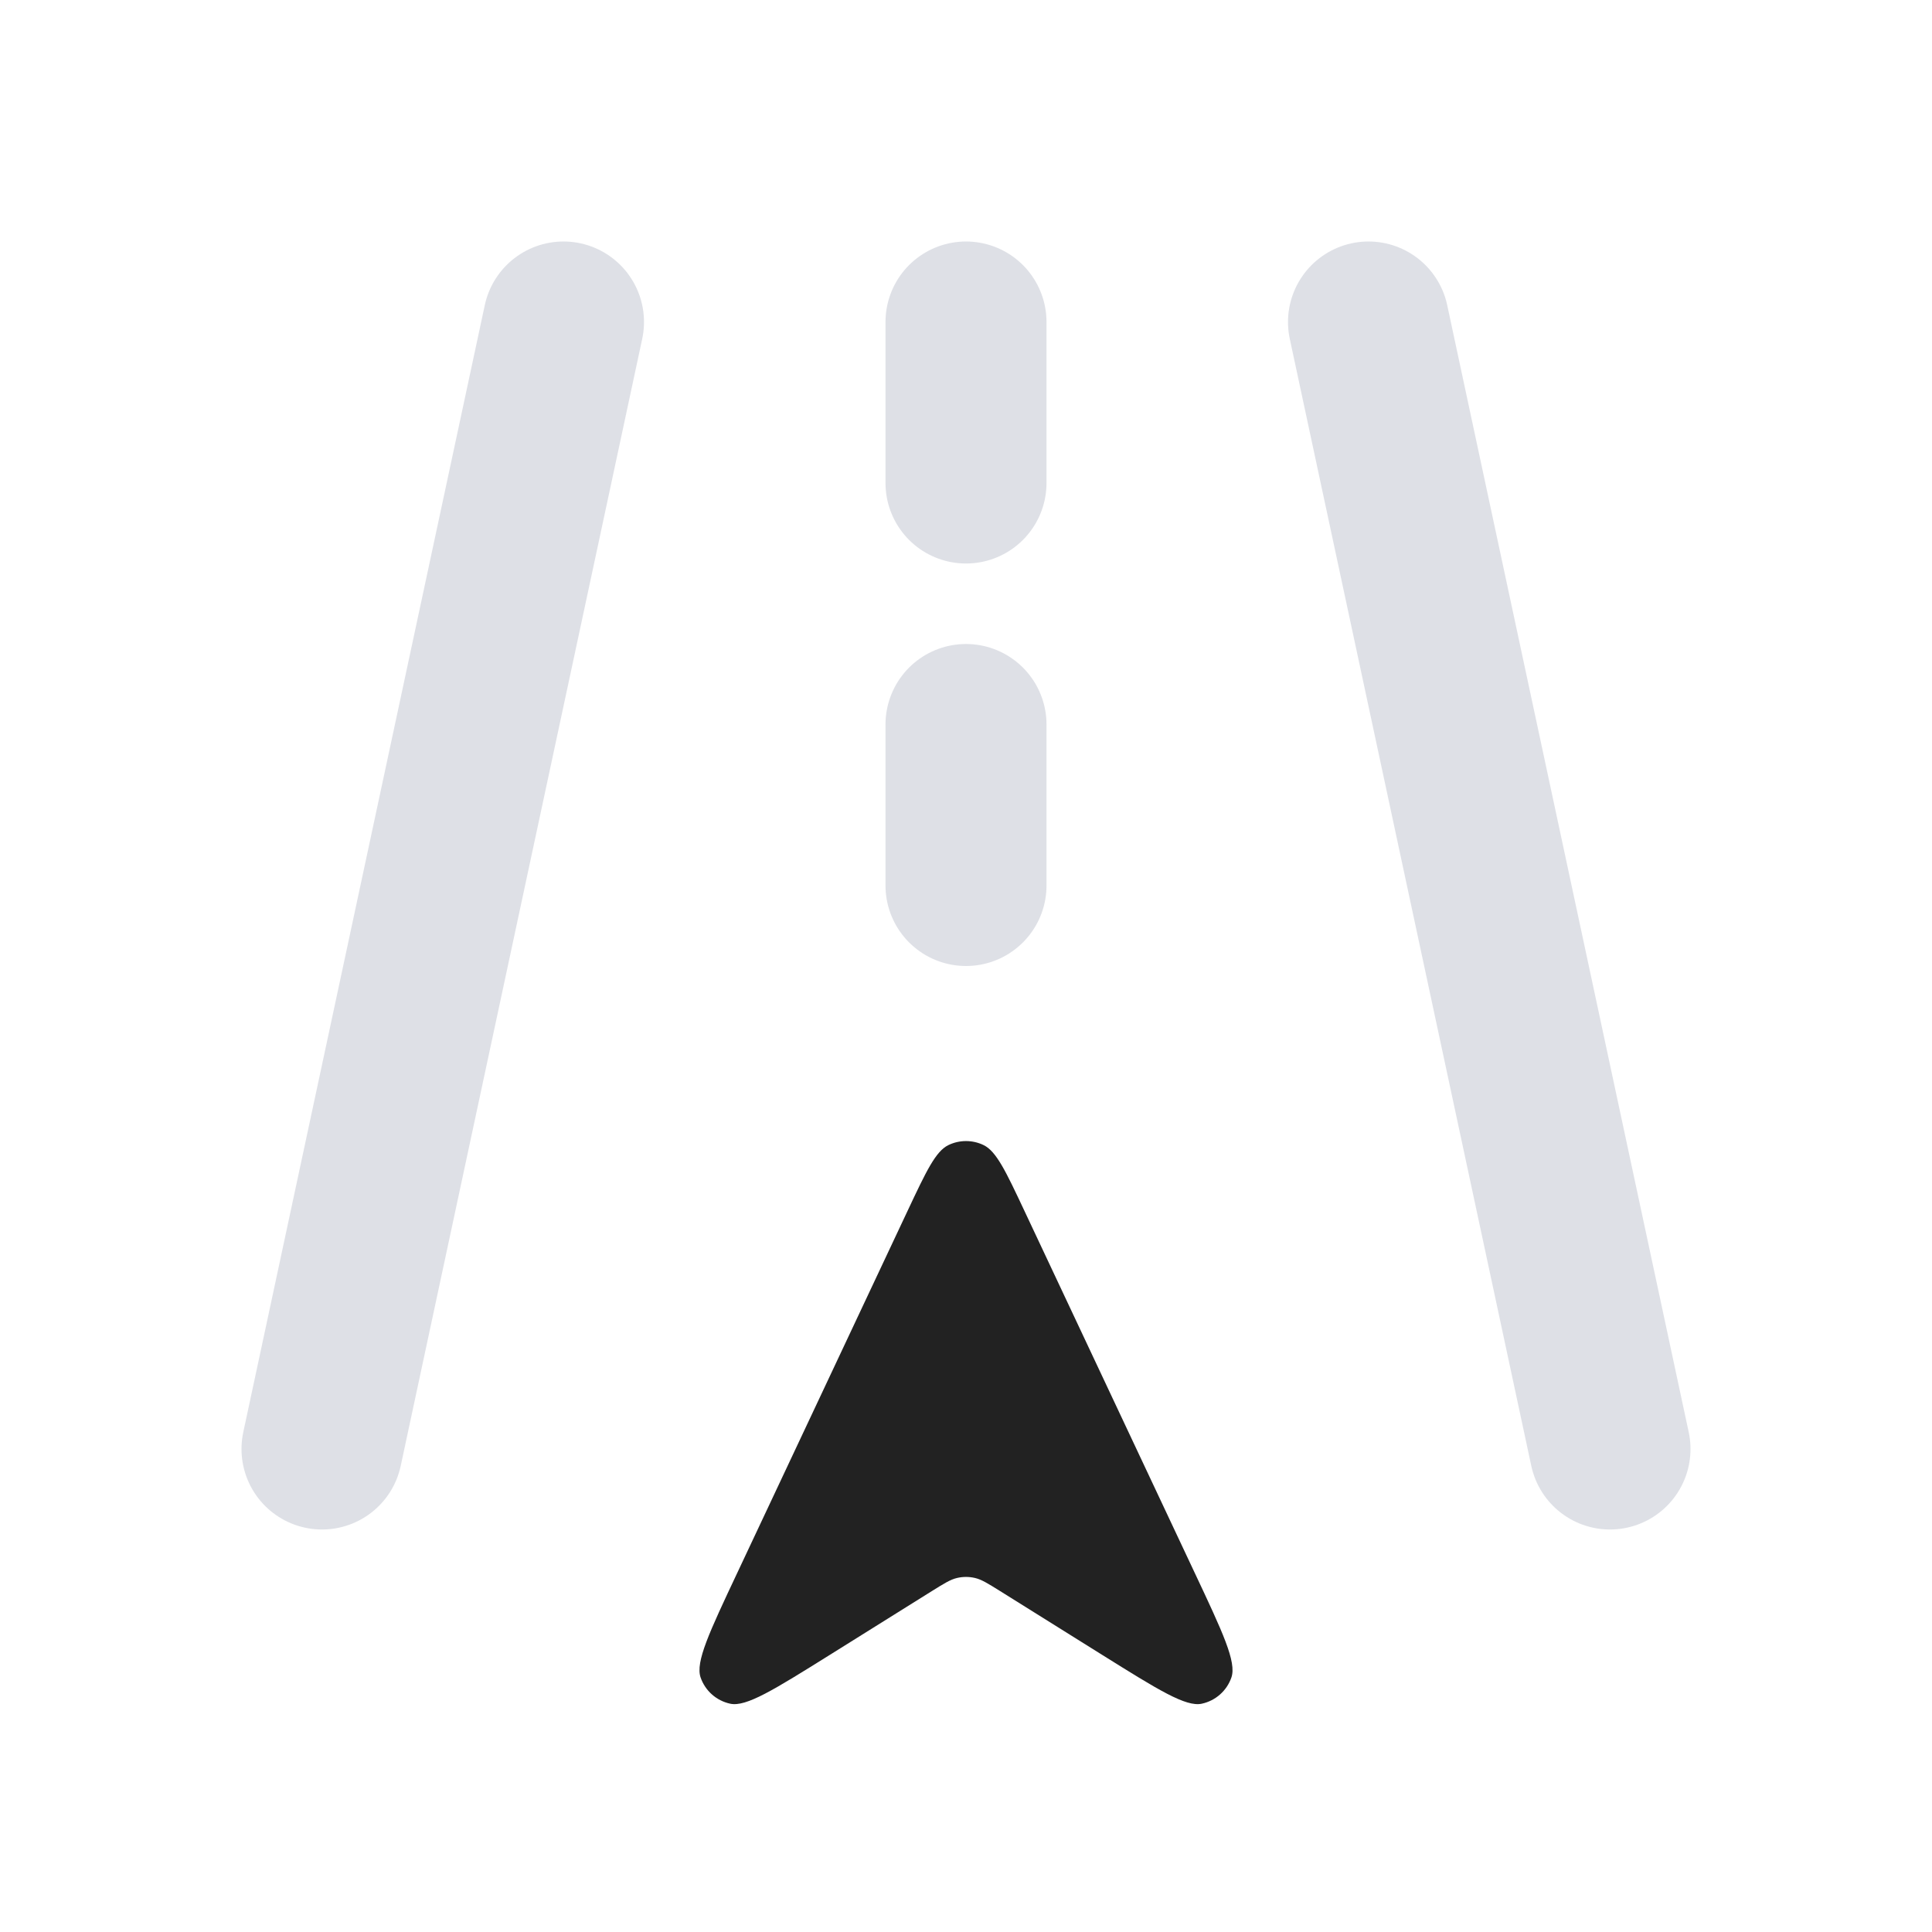 <svg width="48" height="48" viewBox="0 0 24 24" fill="none" xmlns="http://www.w3.org/2000/svg">
<path d="M4 18L7 4" stroke="#7E869E" stroke-opacity="0.25" stroke-width="2" stroke-linecap="round"/>
<path d="M20 18L17 4" stroke="#7E869E" stroke-opacity="0.25" stroke-width="2" stroke-linecap="round"/>
<path d="M12 11L12 9" stroke="#7E869E" stroke-opacity="0.25" stroke-width="2" stroke-linecap="round"/>
<path d="M12 6L12 4" stroke="#7E869E" stroke-opacity="0.25" stroke-width="2" stroke-linecap="round"/>
<path d="M9.158 19.54L11.276 15.038C11.507 14.547 11.623 14.302 11.781 14.225C11.919 14.158 12.081 14.158 12.219 14.225C12.377 14.302 12.493 14.547 12.724 15.038L14.842 19.54C15.189 20.277 15.363 20.646 15.297 20.838C15.24 21.003 15.101 21.127 14.929 21.164C14.731 21.207 14.386 20.991 13.694 20.559L12.424 19.765L12.424 19.765C12.27 19.669 12.193 19.621 12.111 19.602C12.038 19.585 11.962 19.585 11.889 19.602C11.807 19.621 11.73 19.669 11.576 19.765L11.576 19.765L10.306 20.559C9.614 20.991 9.269 21.207 9.071 21.164C8.899 21.127 8.76 21.003 8.703 20.838C8.637 20.646 8.811 20.277 9.158 19.54Z" fill="#222222"/>
</svg>
